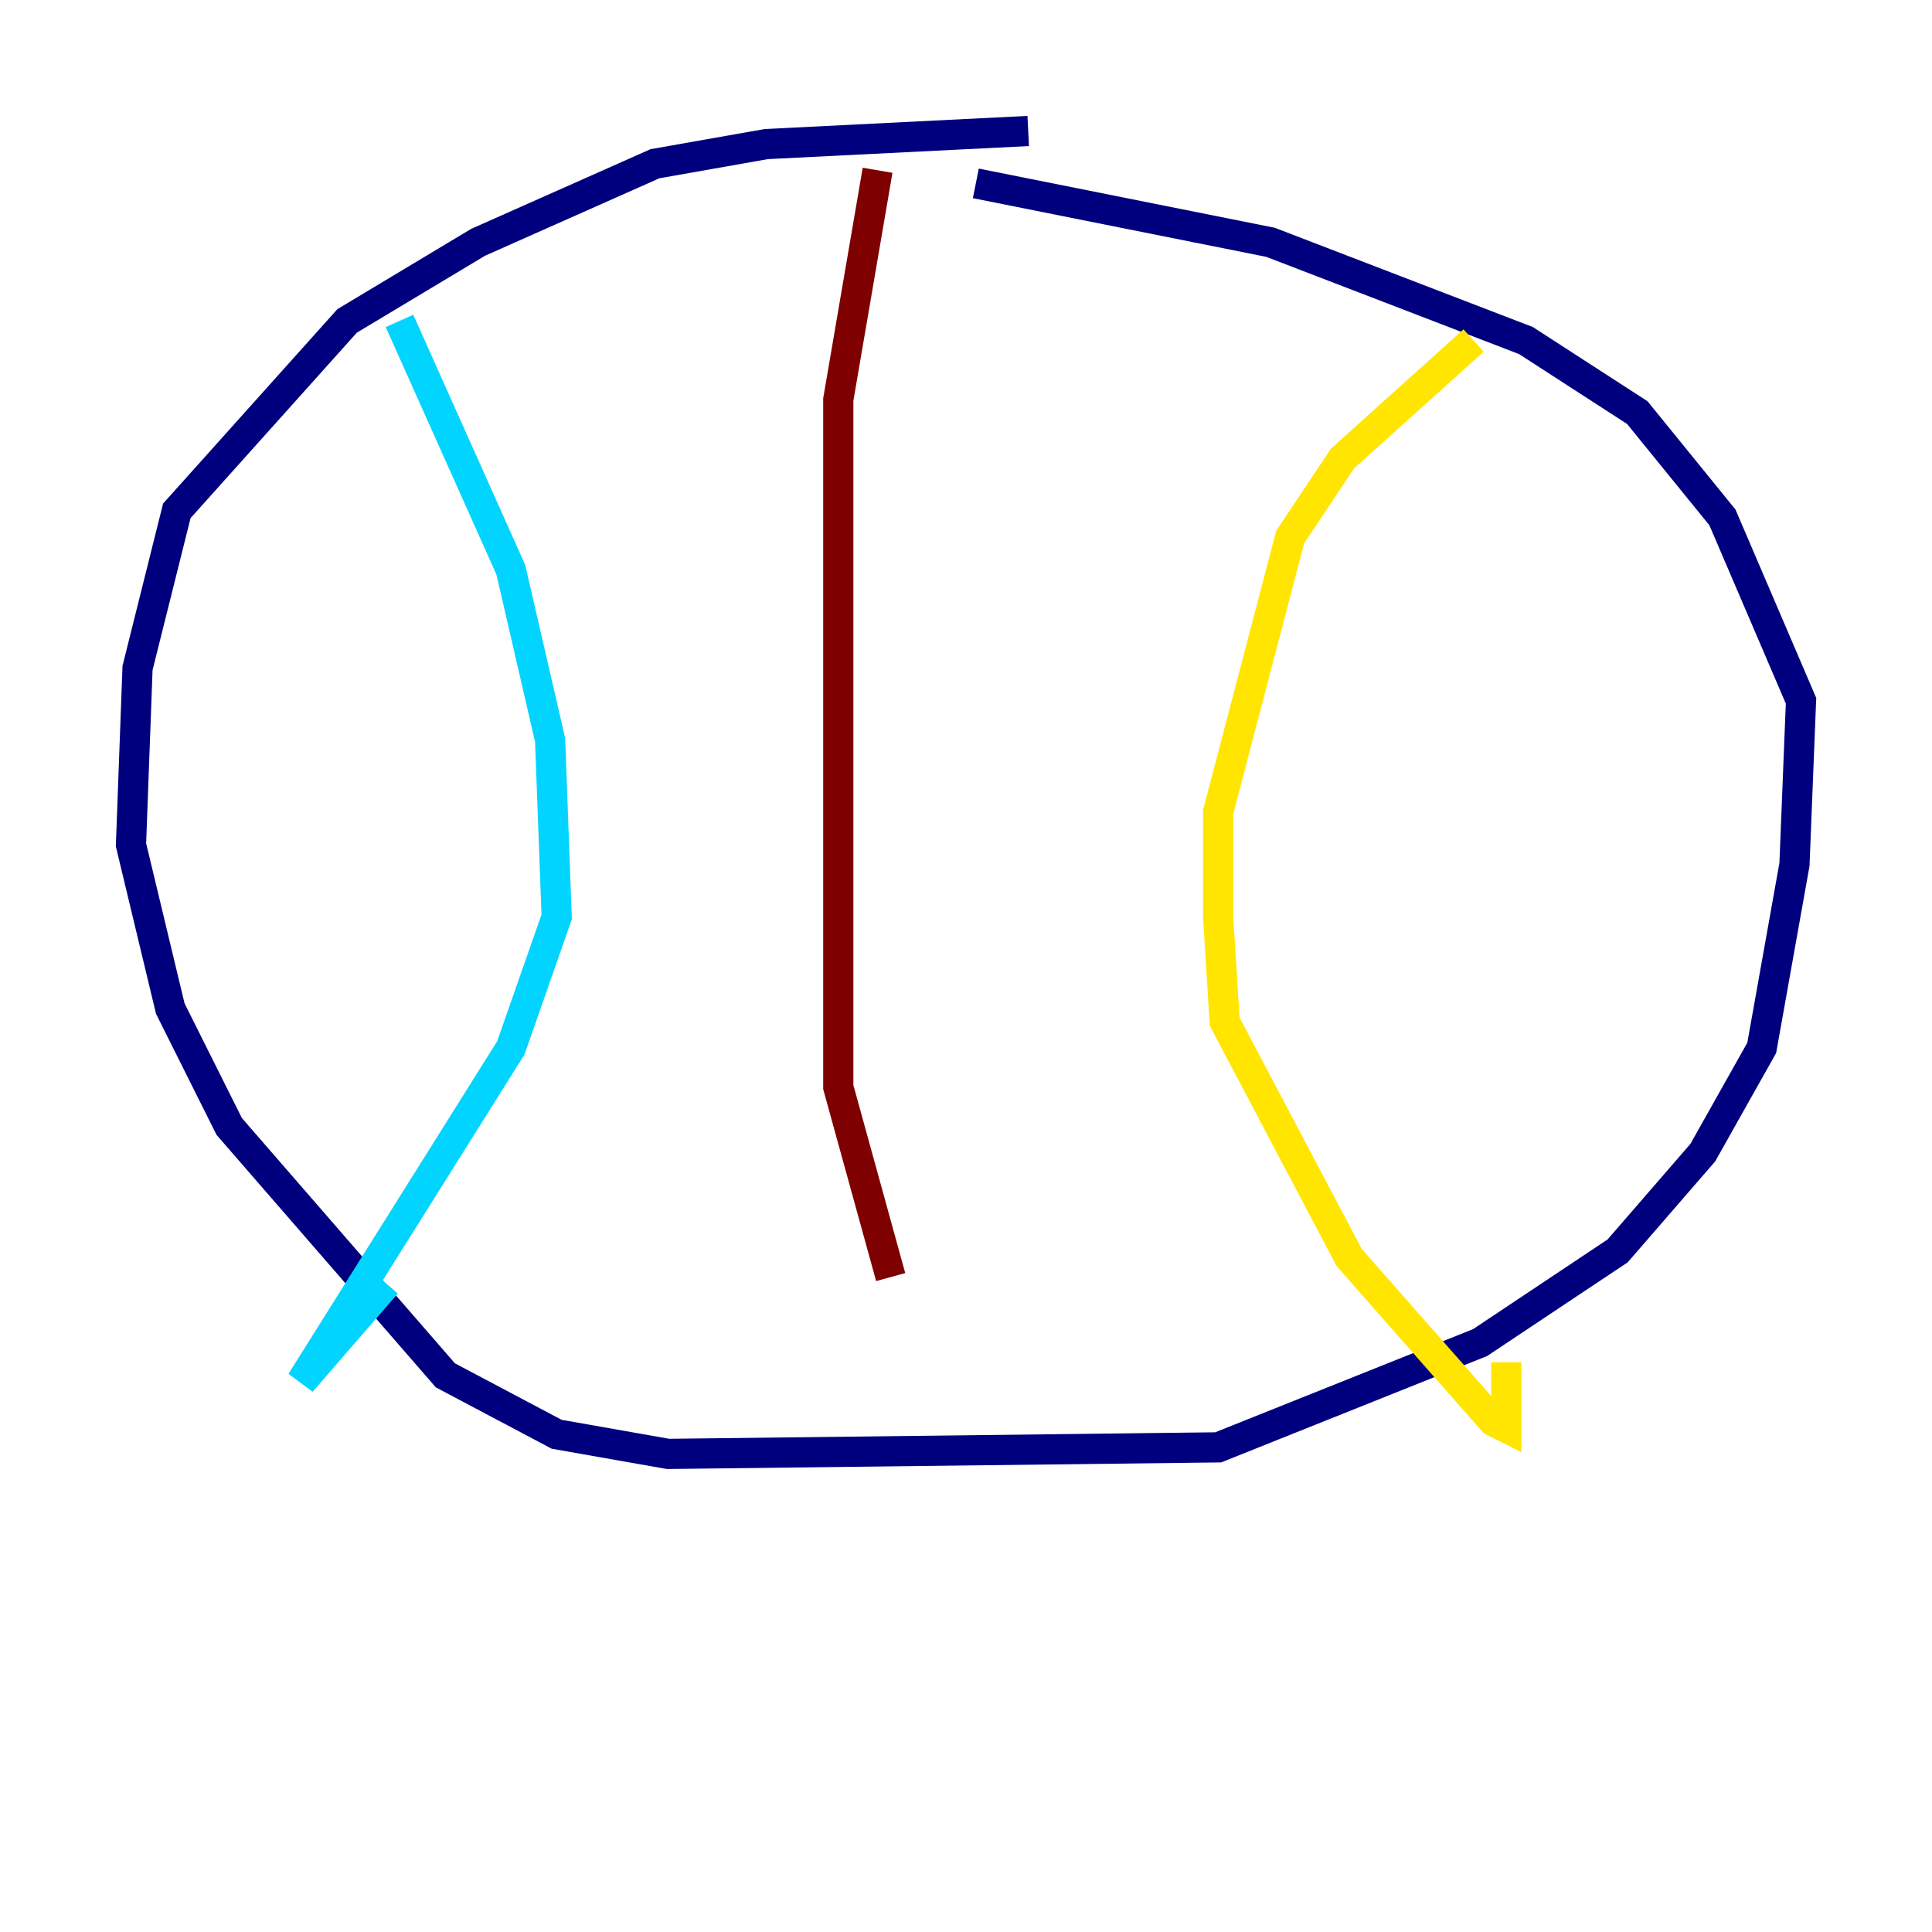<?xml version="1.0" encoding="utf-8" ?>
<svg baseProfile="tiny" height="128" version="1.2" viewBox="0,0,128,128" width="128" xmlns="http://www.w3.org/2000/svg" xmlns:ev="http://www.w3.org/2001/xml-events" xmlns:xlink="http://www.w3.org/1999/xlink"><defs /><polyline fill="none" points="68.122,8.678 50.766,9.546 43.39,10.848 31.675,16.054 22.997,21.261 11.715,33.844 9.112,44.258 8.678,55.973 11.281,66.82 15.186,74.63 29.505,91.119 36.881,95.024 44.258,96.325 80.705,95.891 98.061,88.949 107.173,82.875 112.814,76.366 116.719,69.424 118.888,57.275 119.322,46.427 114.115,34.278 108.475,27.336 101.098,22.563 84.176,16.054 64.651,12.149" stroke="#00007f" stroke-width="2" /><polyline fill="none" points="26.468,21.261 33.844,37.749 36.447,49.031 36.881,60.746 33.844,69.424 19.959,91.552 25.6,85.044" stroke="#00d4ff" stroke-width="2" /><polyline fill="none" points="97.627,22.563 88.949,30.373 85.478,35.58 80.705,53.803 80.705,60.746 81.139,67.688 89.383,83.308 98.929,94.156 99.797,94.59 99.797,90.251" stroke="#ffe500" stroke-width="2" /><polyline fill="none" points="58.142,11.281 55.539,26.468 55.539,72.027 59.01,84.61" stroke="#7f0000" stroke-width="2" /></svg>